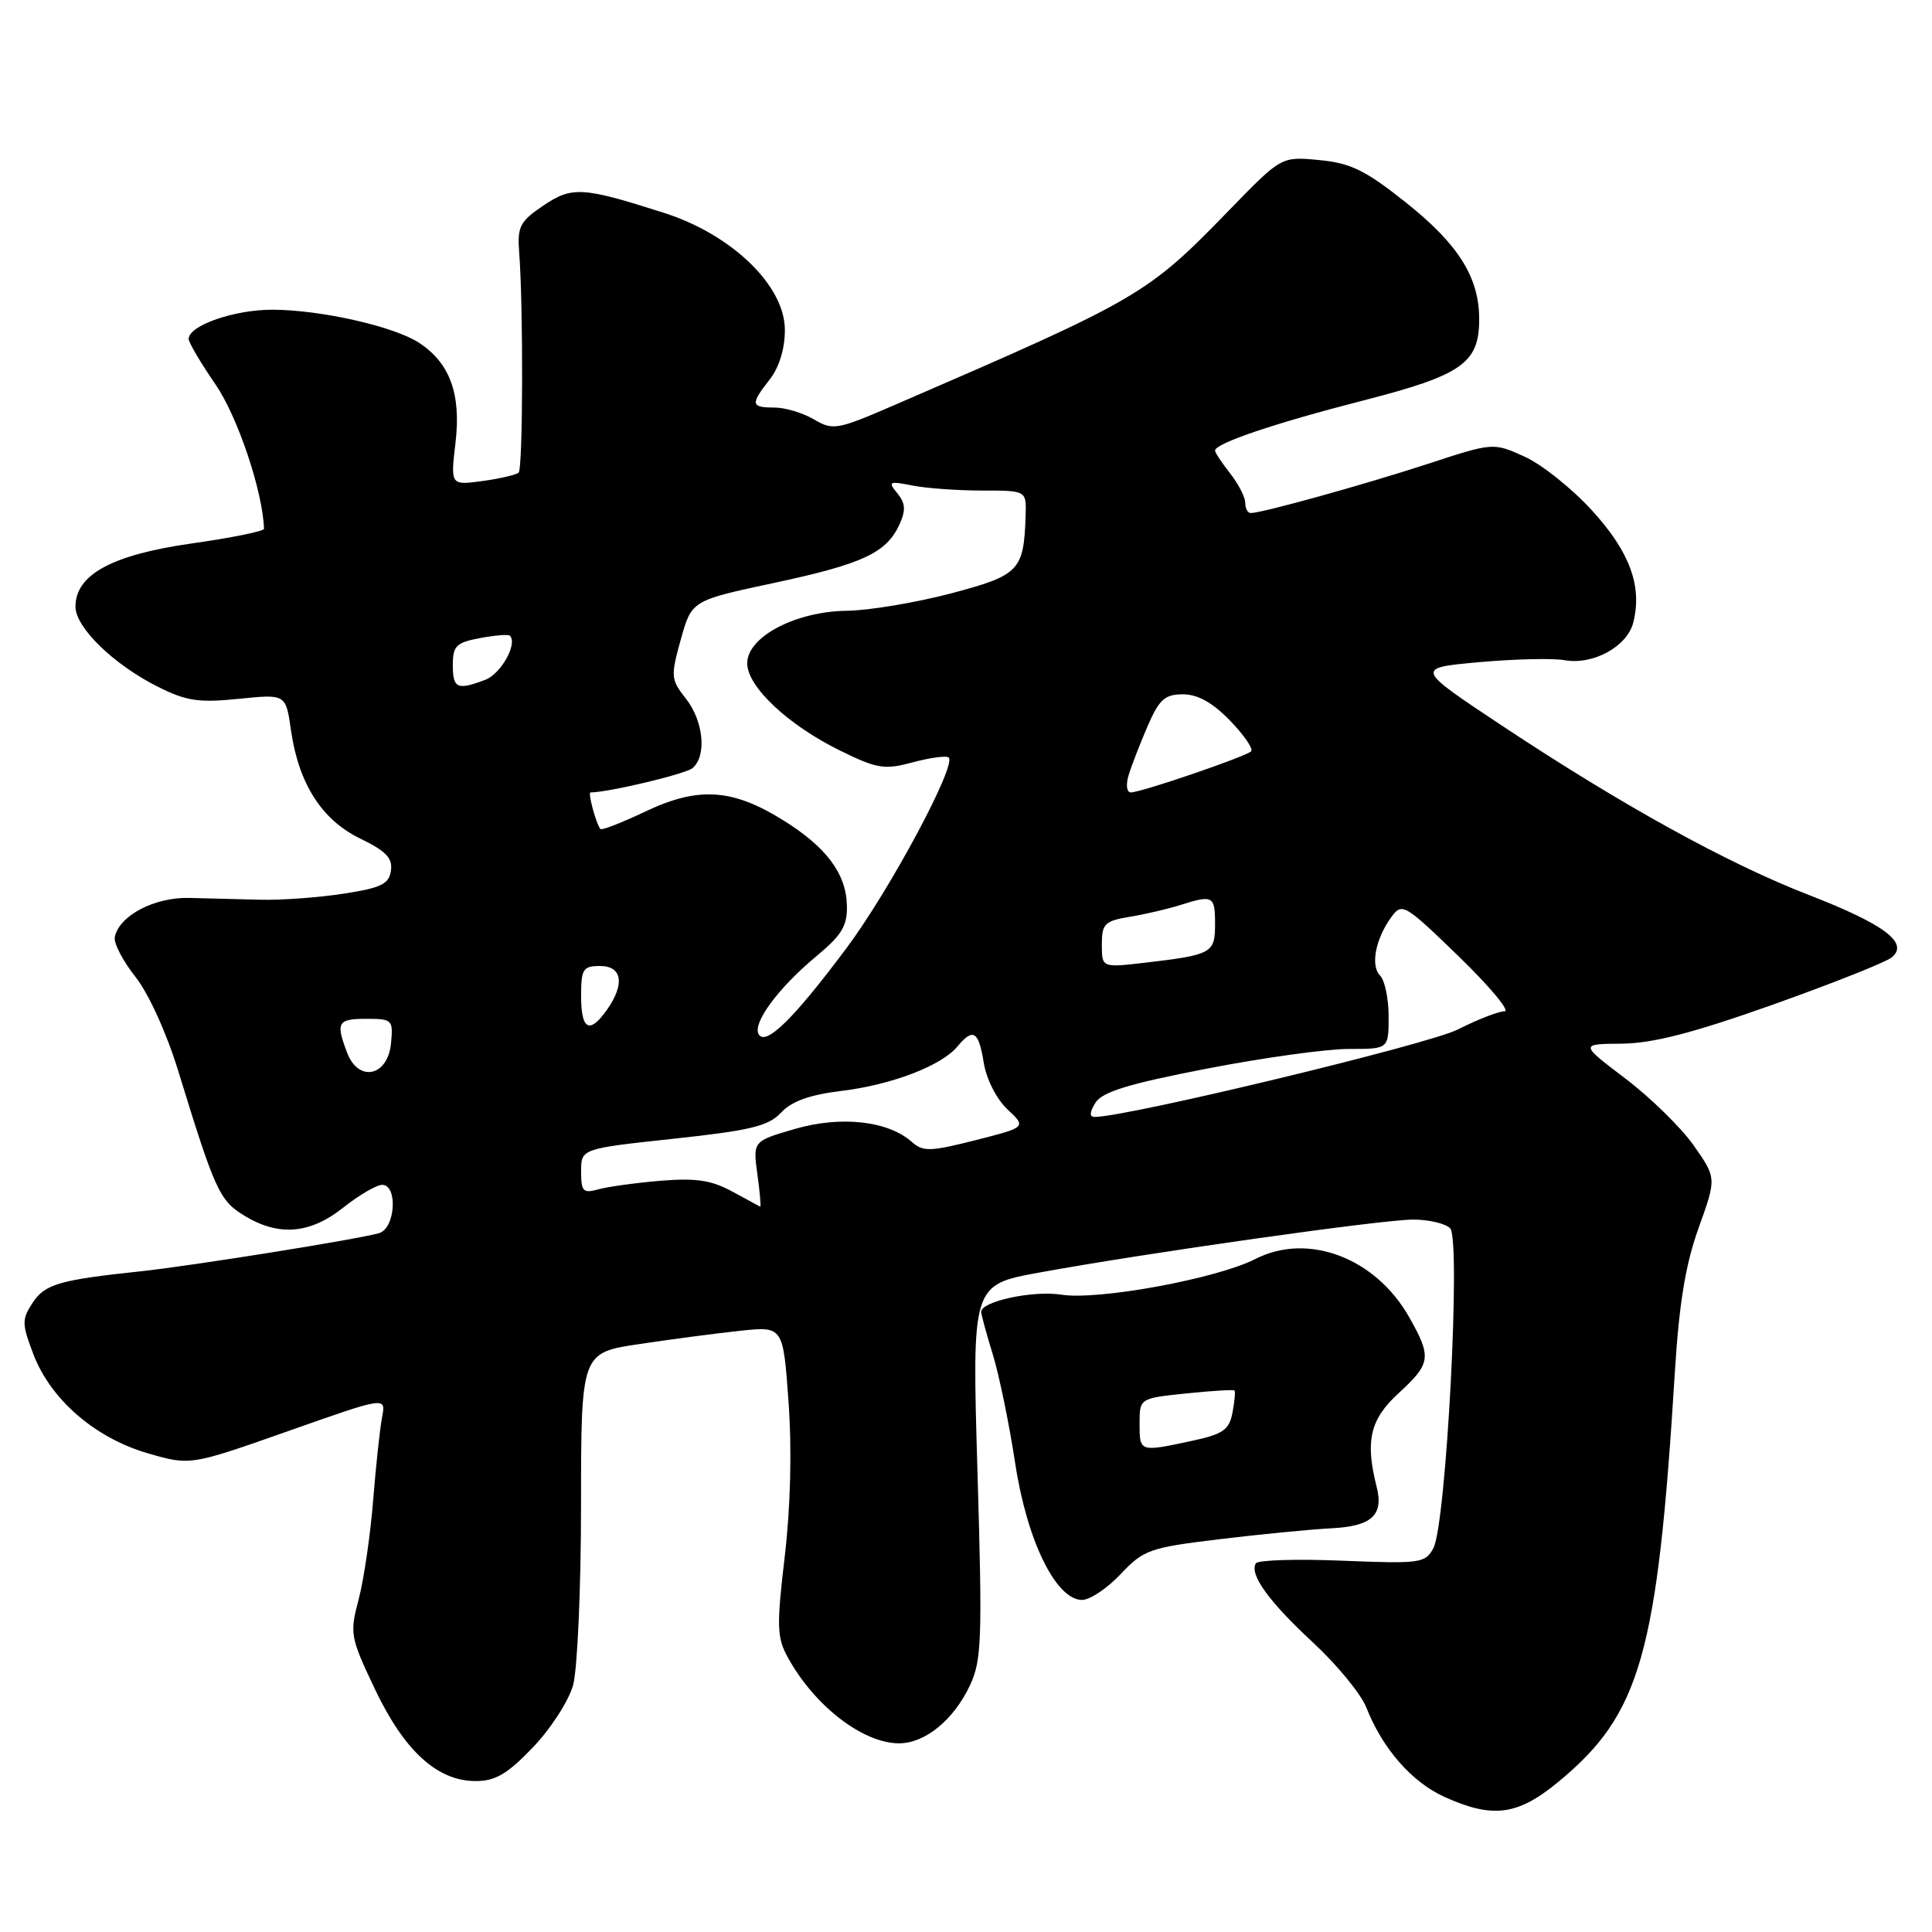 <?xml version="1.0" encoding="UTF-8" standalone="no"?>
<!DOCTYPE svg PUBLIC "-//W3C//DTD SVG 1.1//EN" "http://www.w3.org/Graphics/SVG/1.1/DTD/svg11.dtd" >
<svg xmlns="http://www.w3.org/2000/svg" xmlns:xlink="http://www.w3.org/1999/xlink" version="1.1" viewBox="0 0 256 256">
 <g >
 <path fill="currentColor"
d=" M 206.51 236.09 C 217.38 227.11 219.62 219.26 221.92 181.92 C 222.49 172.73 223.33 167.57 225.07 162.72 C 227.45 156.10 227.45 156.10 224.44 151.80 C 222.78 149.43 218.70 145.44 215.38 142.92 C 209.33 138.33 209.33 138.33 214.91 138.29 C 219.01 138.25 224.35 136.87 234.89 133.13 C 242.81 130.31 249.91 127.49 250.67 126.86 C 252.98 124.94 249.73 122.49 239.66 118.58 C 228.86 114.39 214.93 106.70 199.00 96.14 C 187.50 88.51 187.50 88.51 196.00 87.74 C 200.68 87.32 205.77 87.20 207.32 87.48 C 211.10 88.15 215.62 85.67 216.42 82.48 C 217.63 77.66 215.95 73.10 210.94 67.63 C 208.30 64.73 204.27 61.52 202.00 60.50 C 197.86 58.63 197.86 58.63 189.18 61.47 C 180.89 64.18 167.34 67.95 165.75 67.98 C 165.34 67.99 165.00 67.39 165.00 66.63 C 165.00 65.88 164.10 64.13 163.00 62.73 C 161.90 61.33 161.00 59.97 161.00 59.70 C 161.00 58.75 168.95 56.06 180.63 53.07 C 193.75 49.70 196.00 48.12 196.00 42.29 C 196.00 36.75 193.25 32.37 186.30 26.84 C 180.92 22.56 178.98 21.61 174.81 21.21 C 169.79 20.73 169.79 20.73 162.96 27.76 C 151.96 39.09 151.21 39.53 118.50 53.68 C 110.92 56.96 110.37 57.06 107.85 55.57 C 106.39 54.71 104.02 54.00 102.60 54.00 C 99.47 54.00 99.41 53.57 102.00 50.27 C 103.24 48.69 104.00 46.22 104.00 43.72 C 104.00 37.87 97.00 31.09 88.00 28.21 C 77.13 24.74 75.79 24.67 71.95 27.27 C 68.87 29.36 68.53 30.02 68.80 33.55 C 69.35 40.79 69.29 62.04 68.73 62.61 C 68.42 62.92 66.26 63.42 63.93 63.74 C 59.69 64.31 59.69 64.31 60.36 58.63 C 61.11 52.20 59.62 48.11 55.54 45.43 C 52.23 43.26 42.62 41.08 36.20 41.04 C 31.11 41.00 25.00 43.12 25.00 44.91 C 25.00 45.39 26.61 48.11 28.57 50.96 C 31.50 55.23 34.83 65.15 34.98 70.07 C 34.99 70.39 30.65 71.27 25.34 72.02 C 14.82 73.52 10.00 76.15 10.00 80.39 C 10.00 83.15 15.07 88.07 20.94 91.01 C 24.69 92.89 26.35 93.14 31.63 92.60 C 37.87 91.96 37.87 91.96 38.55 96.73 C 39.57 103.85 42.63 108.64 47.74 111.12 C 51.14 112.76 52.04 113.71 51.80 115.36 C 51.55 117.15 50.51 117.65 45.50 118.42 C 42.20 118.93 37.25 119.29 34.50 119.22 C 31.75 119.16 27.51 119.05 25.08 118.98 C 20.48 118.86 15.77 121.33 15.21 124.17 C 15.05 124.97 16.28 127.33 17.93 129.42 C 19.67 131.60 22.06 136.85 23.60 141.85 C 28.50 157.80 29.08 159.07 32.37 161.08 C 36.93 163.86 41.07 163.52 45.50 160.00 C 47.58 158.35 49.89 157.00 50.64 157.00 C 52.74 157.00 52.39 162.75 50.25 163.39 C 47.63 164.18 25.37 167.74 18.50 168.47 C 7.85 169.60 5.94 170.16 4.31 172.64 C 2.88 174.83 2.89 175.43 4.43 179.46 C 6.72 185.45 12.59 190.53 19.56 192.56 C 25.21 194.20 25.21 194.20 38.18 189.63 C 51.15 185.05 51.15 185.05 50.63 187.77 C 50.34 189.27 49.81 194.25 49.44 198.83 C 49.08 203.41 48.21 209.29 47.53 211.90 C 46.32 216.46 46.41 216.93 49.67 223.80 C 53.57 232.01 57.94 236.00 63.02 236.00 C 65.65 236.00 67.23 235.07 70.61 231.54 C 72.96 229.09 75.36 225.38 75.94 223.29 C 76.51 221.21 76.99 210.44 76.99 199.37 C 77.00 179.24 77.00 179.24 84.75 178.09 C 89.01 177.45 95.03 176.66 98.13 176.33 C 103.77 175.74 103.77 175.74 104.49 185.82 C 104.94 192.17 104.75 199.74 103.98 206.26 C 102.90 215.40 102.94 216.97 104.36 219.56 C 107.87 226.00 114.31 230.99 119.12 231.00 C 122.56 231.00 126.33 227.94 128.50 223.37 C 130.08 220.03 130.18 217.36 129.52 194.96 C 128.79 170.25 128.79 170.25 137.65 168.63 C 151.72 166.05 183.14 161.60 187.25 161.60 C 189.31 161.60 191.52 162.12 192.15 162.75 C 193.61 164.21 191.63 201.96 189.93 205.14 C 188.86 207.13 188.20 207.22 177.85 206.80 C 171.83 206.55 166.68 206.71 166.41 207.15 C 165.51 208.60 168.14 212.24 174.00 217.66 C 177.16 220.59 180.33 224.45 181.04 226.24 C 183.18 231.69 187.05 236.12 191.38 238.09 C 197.81 241.00 201.09 240.57 206.51 236.09 Z  M 148.50 208.57 C 151.54 205.35 152.33 205.07 161.62 203.95 C 167.05 203.29 173.69 202.65 176.36 202.51 C 181.77 202.24 183.37 200.78 182.41 197.00 C 180.87 190.93 181.54 188.06 185.33 184.60 C 189.61 180.67 189.73 179.84 186.72 174.53 C 182.26 166.65 173.31 163.27 166.35 166.82 C 161.22 169.44 145.51 172.33 140.62 171.55 C 136.88 170.96 129.99 172.44 130.01 173.83 C 130.02 174.20 130.71 176.75 131.56 179.50 C 132.40 182.25 133.73 188.70 134.51 193.84 C 136.07 204.14 139.91 211.99 143.38 212.00 C 144.42 212.00 146.72 210.46 148.50 208.57 Z  M 97.00 157.87 C 94.26 156.38 92.20 156.07 87.50 156.46 C 84.20 156.74 80.49 157.25 79.25 157.60 C 77.27 158.16 77.00 157.87 77.00 155.22 C 77.00 152.21 77.00 152.21 89.24 150.89 C 99.46 149.79 101.82 149.22 103.49 147.43 C 104.90 145.92 107.30 145.06 111.50 144.55 C 118.14 143.75 124.77 141.21 126.87 138.66 C 128.94 136.16 129.68 136.62 130.35 140.81 C 130.70 142.99 132.04 145.63 133.49 146.99 C 136.01 149.36 136.01 149.36 129.26 151.08 C 123.26 152.60 122.31 152.63 120.82 151.31 C 117.67 148.51 111.42 147.82 105.33 149.59 C 99.76 151.21 99.76 151.21 100.36 155.61 C 100.69 158.02 100.86 159.95 100.73 159.89 C 100.60 159.83 98.92 158.92 97.00 157.87 Z  M 145.16 146.11 C 146.06 144.68 149.56 143.60 159.92 141.60 C 167.39 140.15 175.86 138.98 178.75 138.99 C 184.00 139.00 184.00 139.00 184.00 134.70 C 184.00 132.33 183.49 129.89 182.87 129.27 C 181.57 127.97 182.26 124.39 184.37 121.50 C 185.78 119.58 186.11 119.77 193.31 126.75 C 197.42 130.74 200.14 134.00 199.36 134.00 C 198.58 134.00 195.78 135.09 193.15 136.42 C 189.26 138.39 149.35 148.00 145.05 148.00 C 144.33 148.00 144.37 147.38 145.16 146.11 Z  M 46.00 139.50 C 44.46 135.46 44.73 135.00 48.56 135.00 C 51.98 135.00 52.11 135.13 51.81 138.25 C 51.39 142.63 47.51 143.46 46.00 139.50 Z  M 100.54 137.07 C 99.64 135.62 103.12 130.90 108.18 126.70 C 111.57 123.88 112.29 122.67 112.22 119.95 C 112.10 115.72 109.48 112.23 103.75 108.67 C 97.05 104.50 92.55 104.21 85.60 107.49 C 82.45 108.99 79.73 110.05 79.56 109.85 C 79.00 109.21 77.86 105.00 78.25 105.00 C 80.60 105.00 90.80 102.57 91.75 101.79 C 93.67 100.20 93.24 95.57 90.89 92.58 C 88.88 90.03 88.85 89.63 90.21 84.73 C 91.65 79.57 91.65 79.57 102.57 77.24 C 114.31 74.73 117.47 73.26 119.19 69.48 C 120.04 67.61 119.98 66.67 118.90 65.36 C 117.62 63.81 117.79 63.72 120.87 64.33 C 122.73 64.70 126.89 65.00 130.12 65.00 C 136.00 65.00 136.00 65.00 135.90 68.25 C 135.67 75.63 135.11 76.22 125.97 78.64 C 121.31 79.86 115.11 80.90 112.20 80.93 C 105.41 81.02 99.02 84.38 99.01 87.88 C 99.00 90.99 104.44 96.09 111.38 99.49 C 116.27 101.88 117.20 102.02 121.00 101.00 C 123.31 100.38 125.43 100.10 125.71 100.38 C 126.76 101.43 117.87 117.99 112.18 125.61 C 105.20 134.96 101.49 138.61 100.54 137.07 Z  M 77.00 132.00 C 77.00 128.40 77.25 128.00 79.50 128.00 C 82.44 128.00 82.83 130.37 80.44 133.78 C 78.13 137.07 77.00 136.49 77.00 132.00 Z  M 146.00 125.16 C 146.00 122.39 146.37 122.03 149.75 121.47 C 151.81 121.13 154.80 120.43 156.40 119.92 C 160.72 118.55 161.00 118.70 161.00 122.43 C 161.00 126.30 160.61 126.52 151.75 127.56 C 146.00 128.23 146.00 128.23 146.00 125.16 Z  M 149.54 102.75 C 149.91 101.51 151.04 98.59 152.05 96.25 C 153.60 92.67 154.34 92.00 156.75 92.00 C 158.70 92.00 160.68 93.10 162.99 95.49 C 164.84 97.40 166.10 99.23 165.78 99.55 C 165.08 100.26 151.20 105.00 149.84 105.00 C 149.30 105.00 149.16 104.00 149.54 102.75 Z  M 60.00 88.11 C 60.00 85.59 60.45 85.14 63.60 84.55 C 65.58 84.18 67.37 84.03 67.56 84.23 C 68.62 85.29 66.39 89.28 64.30 90.08 C 60.57 91.49 60.00 91.23 60.00 88.11 Z  M 151.00 188.64 C 151.00 185.28 151.00 185.28 157.16 184.64 C 160.56 184.29 163.44 184.11 163.58 184.25 C 163.71 184.39 163.59 185.71 163.31 187.19 C 162.87 189.48 162.06 190.04 157.85 190.94 C 151.00 192.41 151.00 192.41 151.00 188.64 Z "/>
</g>
</svg>